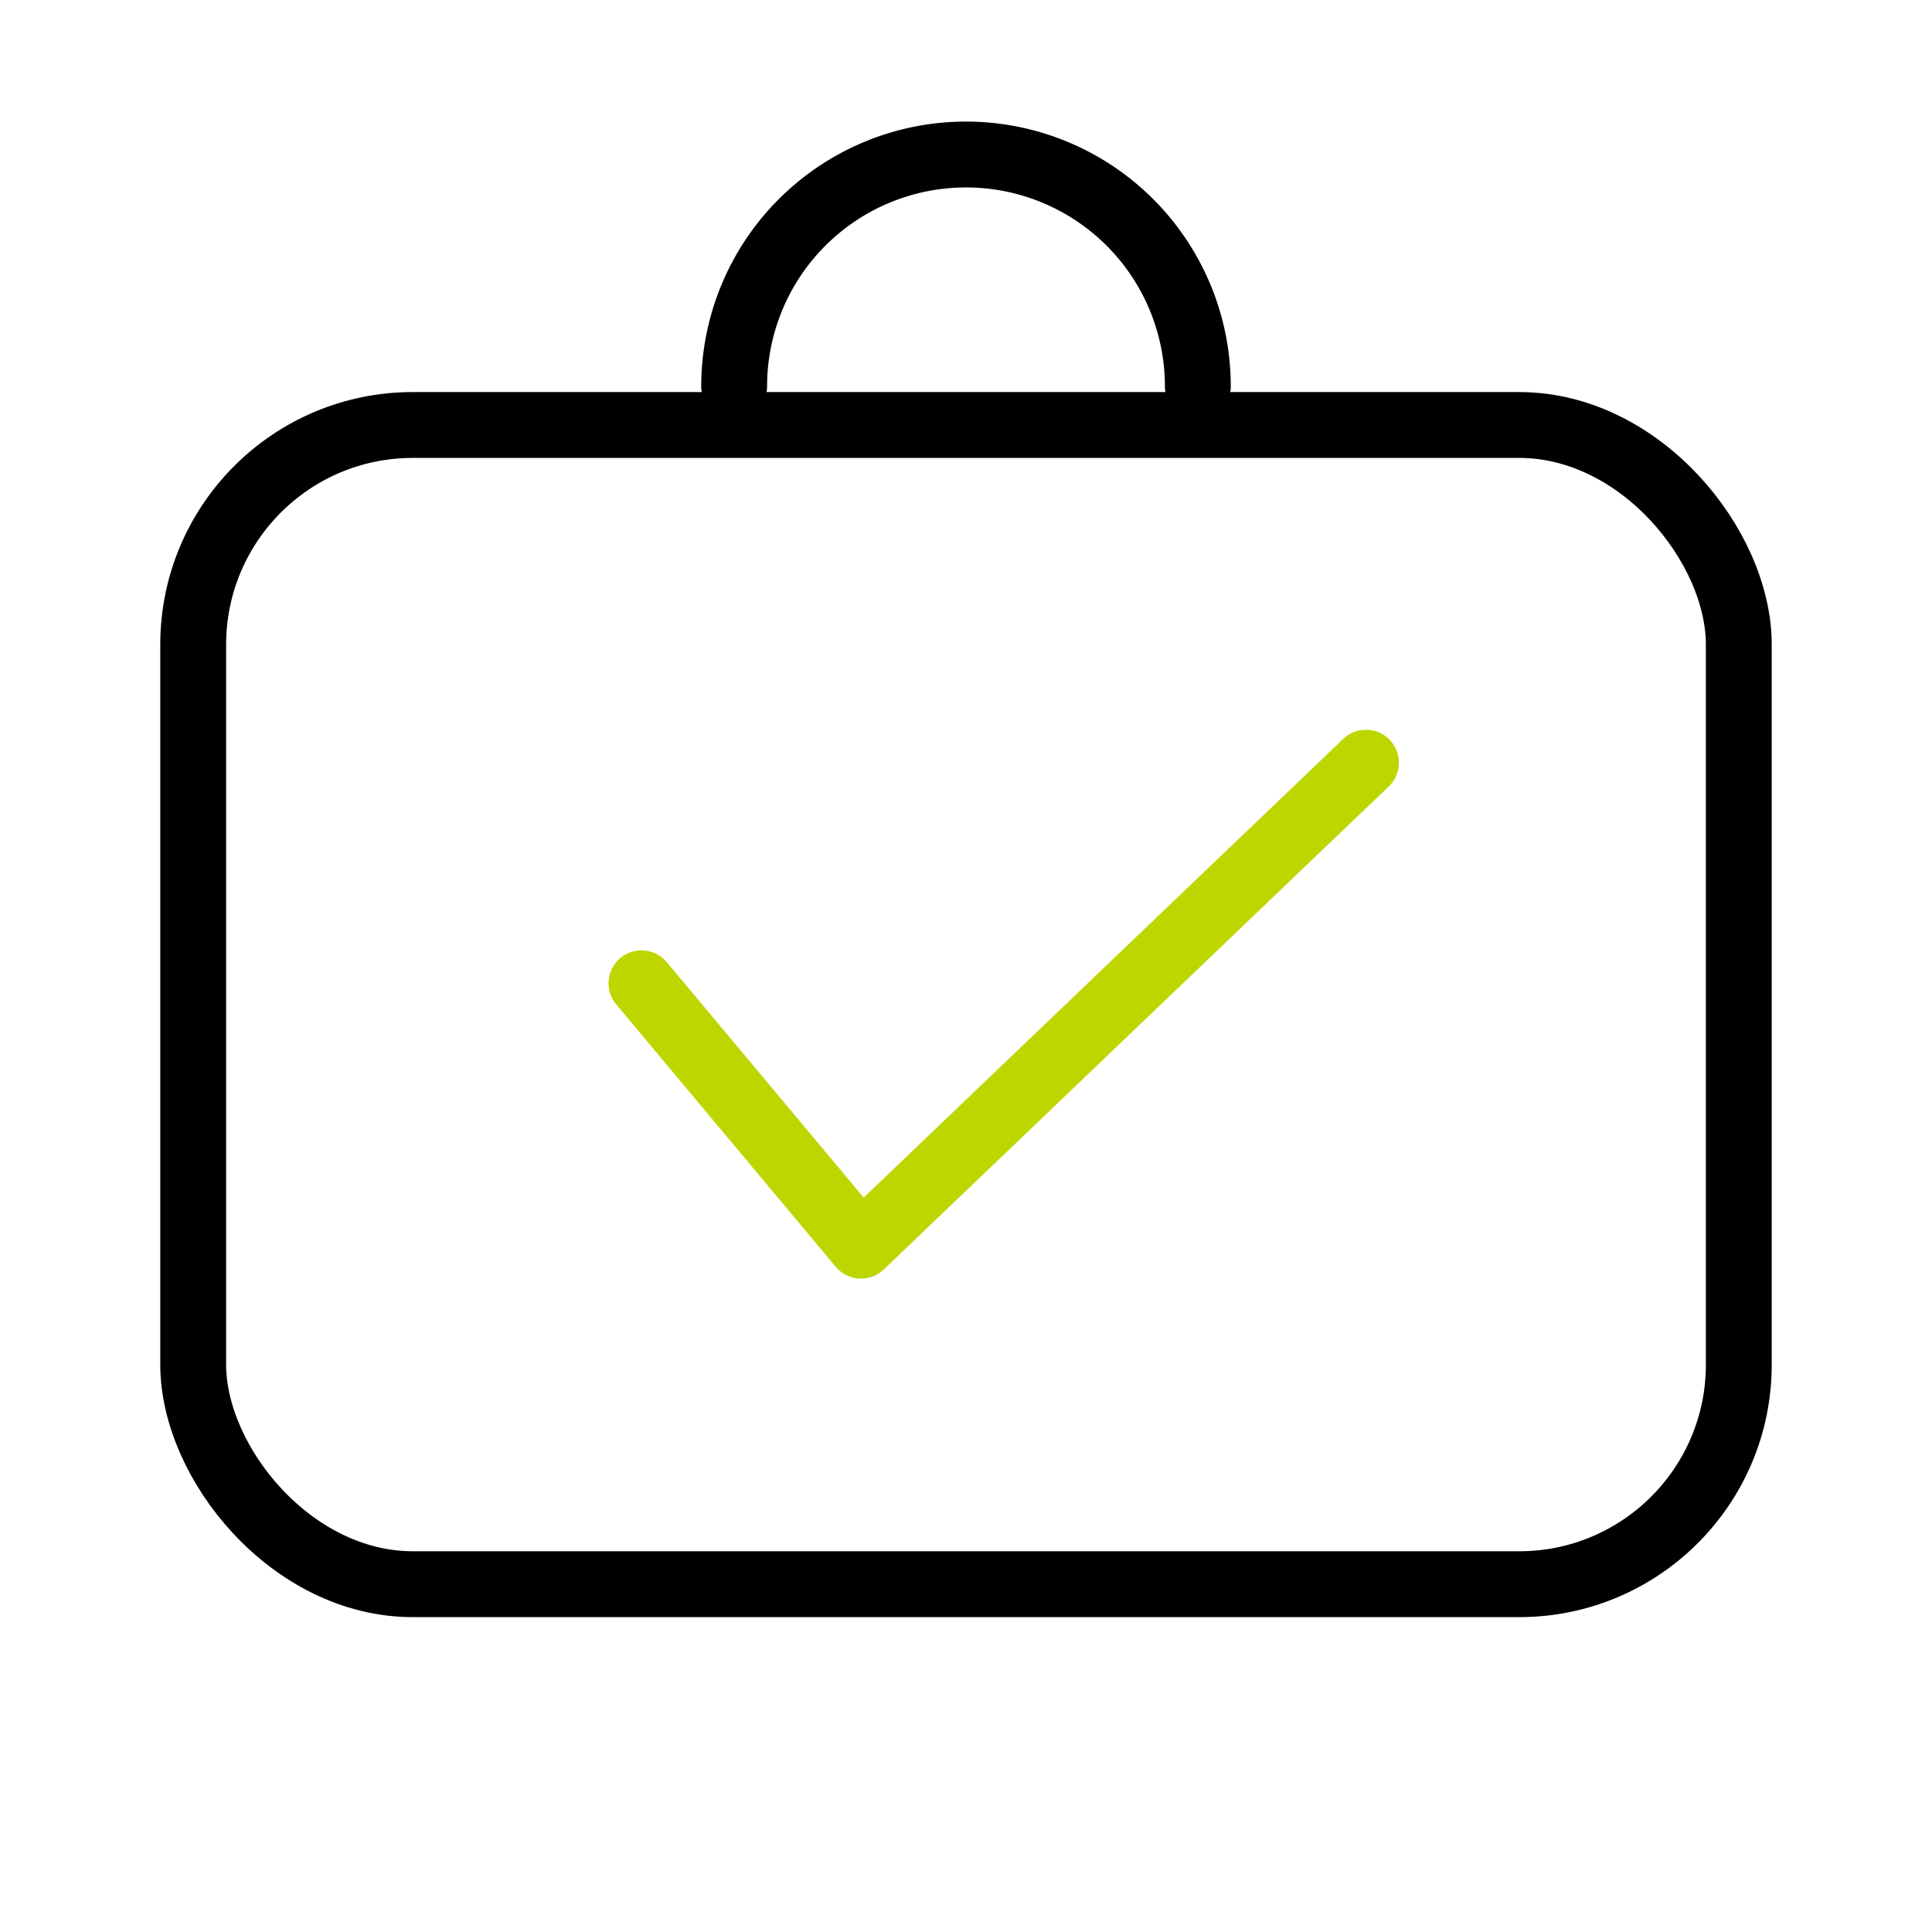 <svg xmlns="http://www.w3.org/2000/svg" width="44" height="44" viewBox="0 0 44 44">
    <path data-name="사각형 6470" transform="translate(0 -.001)" style="fill:none" d="M0 0h44v44H0z"/>
    <path data-name="패스 91609" d="m9500.958 12111.8 5 5.977 11.5-11" transform="translate(-9486.349 -12089.407)" style="stroke-linecap:round;stroke-linejoin:round;stroke-width:1.5px;stroke:#bed600;fill:none"/>
    <g transform="translate(0 -.001)">
        <path data-name="사각형 6550" style="fill:none" d="M0 0h44v44H0z"/>
        <rect data-name="사각형 6551" width="35.2" height="26.4" rx="5" transform="translate(4.4 9.68)" style="stroke:#000;stroke-linecap:round;stroke-linejoin:round;stroke-width:1.5px;fill:none"/>
        <path data-name="패스 91669" d="M88 29.28a5.28 5.28 0 0 1 10.56 0" transform="translate(-71.28 -20.48)" style="stroke:#000;stroke-linecap:round;stroke-linejoin:round;stroke-width:1.5px;fill:none"/>
    </g>
</svg>
